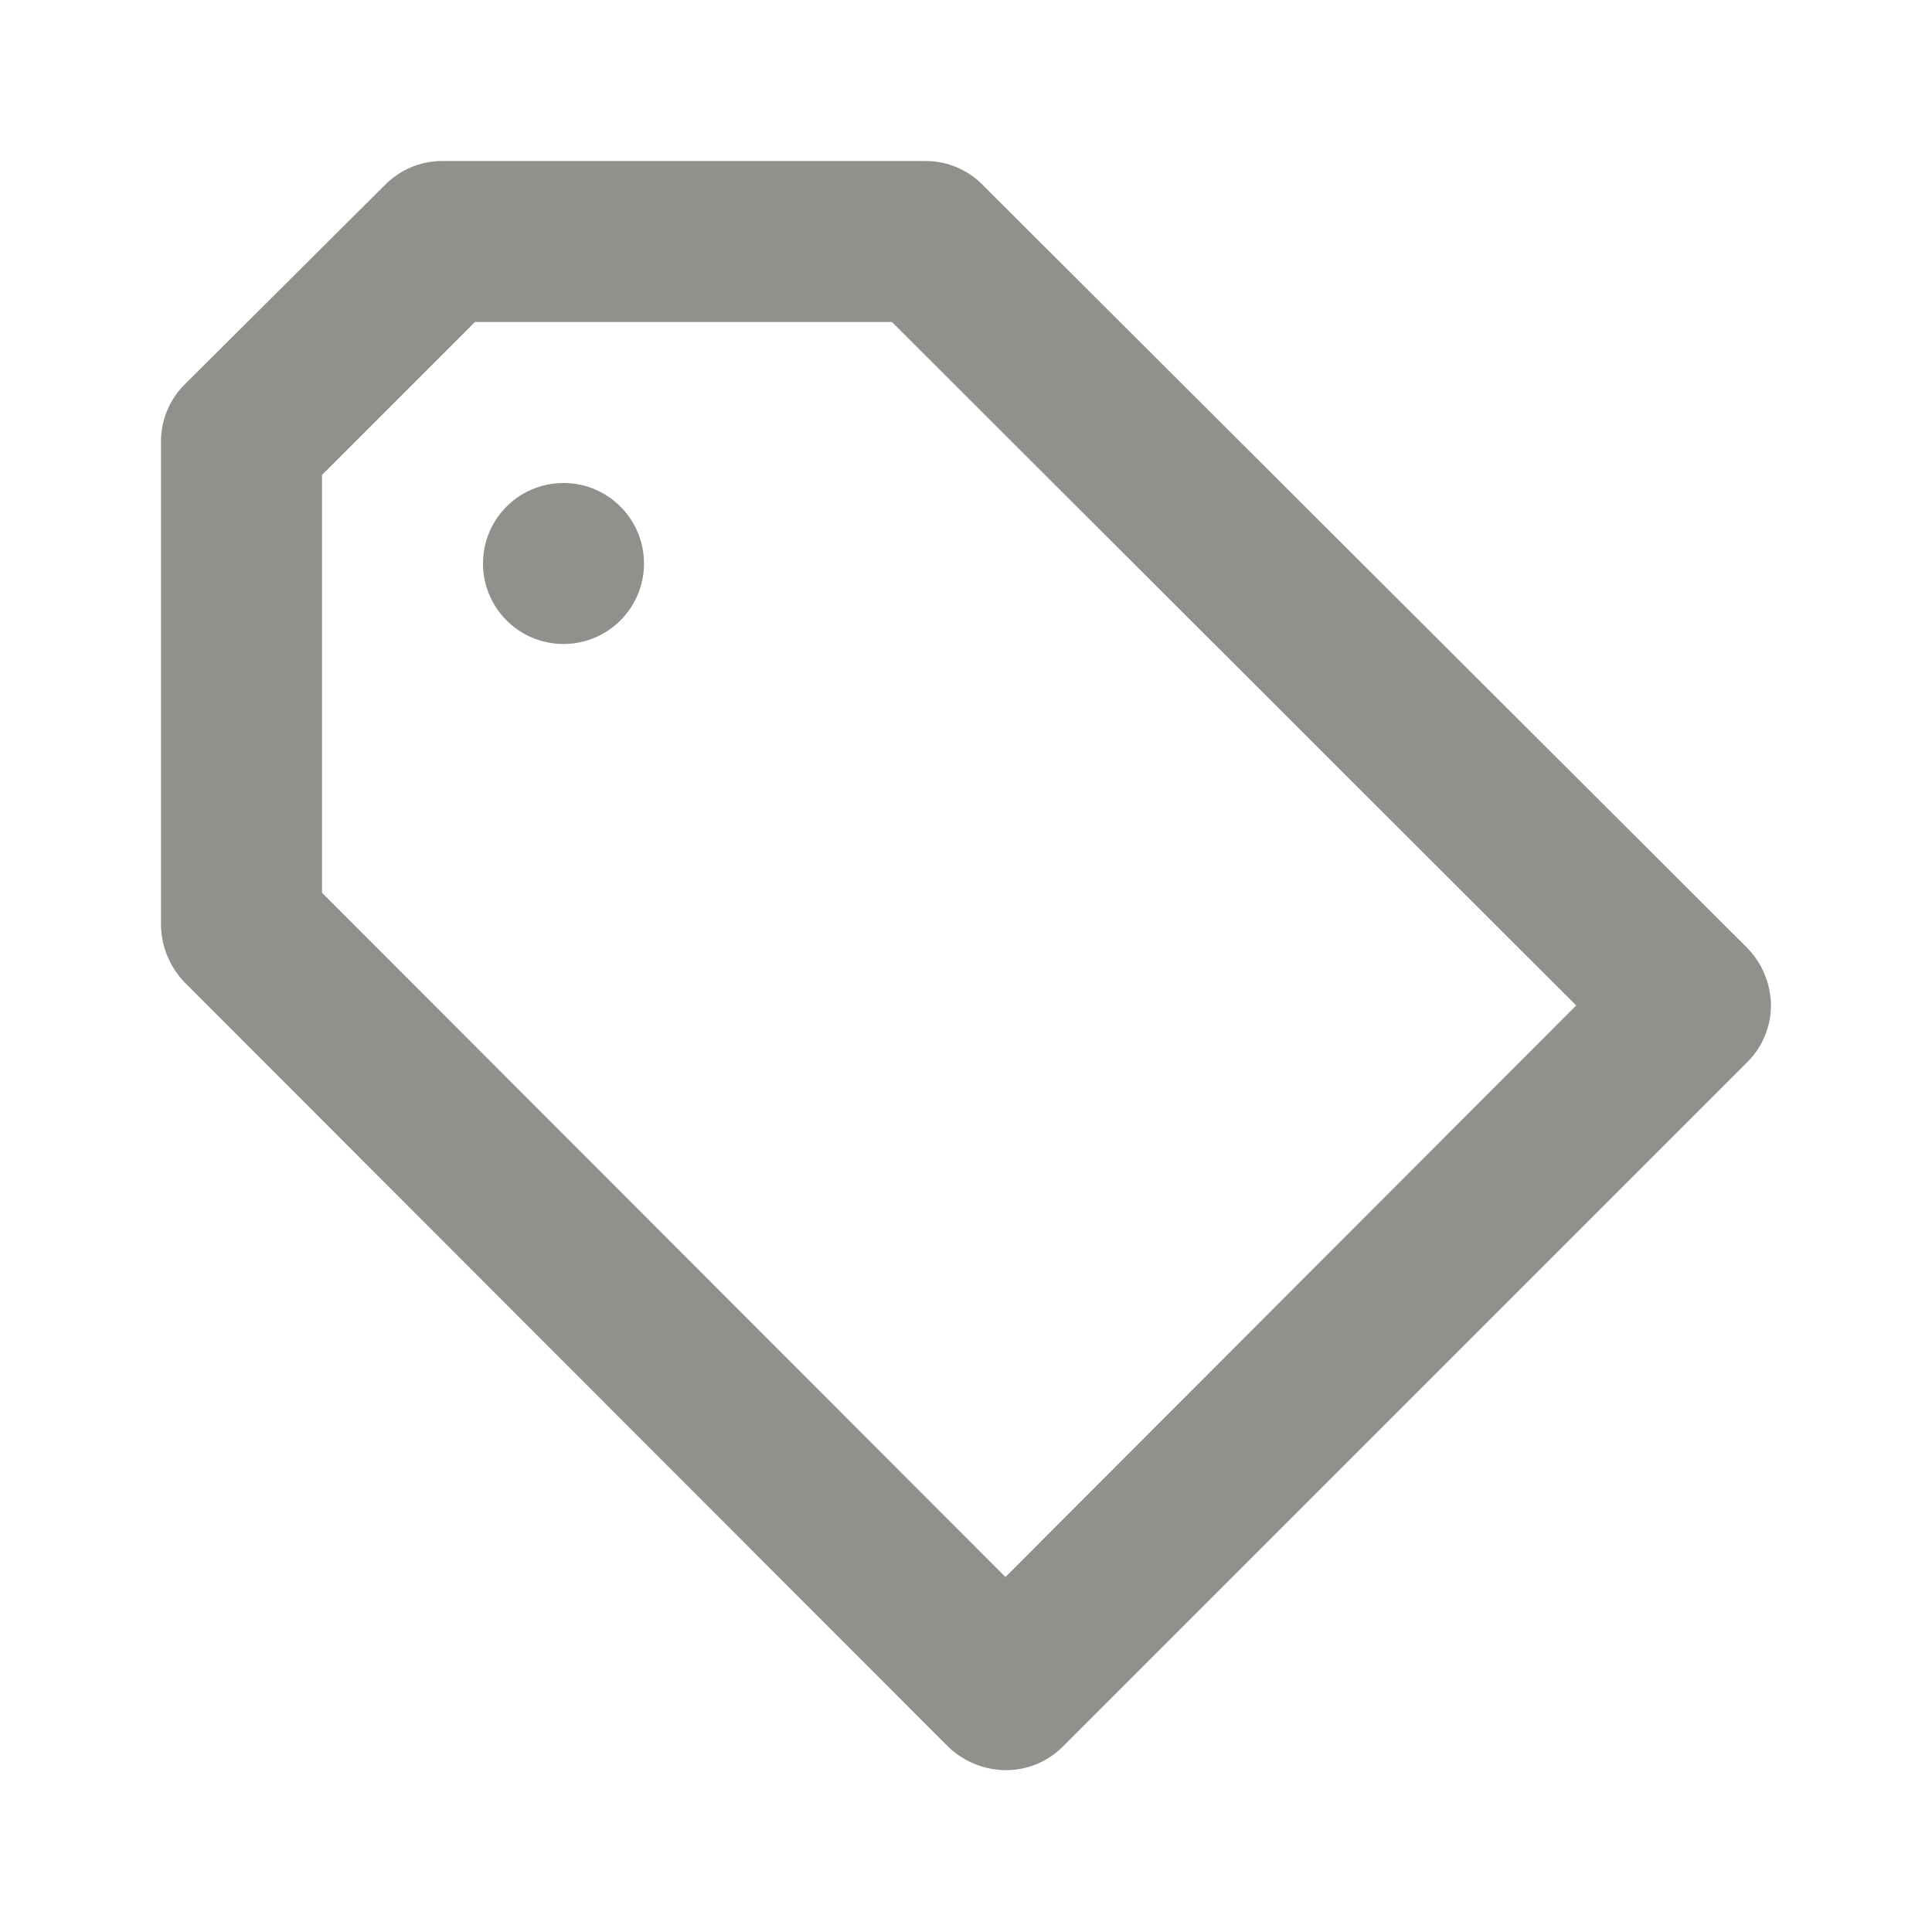<!-- Generated by IcoMoon.io -->
<svg version="1.1" xmlns="http://www.w3.org/2000/svg" width="280" height="280" viewBox="0 0 280 280">
<title>ul-pricetag-alt</title>
<path fill="#91908d" d="M81.667 70c-6.443 0-11.667 5.223-11.667 11.667s5.223 11.667 11.667 11.667c6.443 0 11.667-5.223 11.667-11.667v0c0-6.443-5.223-11.667-11.667-11.667v0zM253.283 137.433l-110.6-110.367c-2.129-2.29-5.154-3.722-8.515-3.733h-70.002c-0.020 0-0.044-0-0.068-0-3.205 0-6.108 1.292-8.217 3.384l0.001-0.001-29.167 29.050c-2.091 2.108-3.384 5.011-3.384 8.216 0 0.024 0 0.047 0 0.071v-0.004 70c0.046 3.219 1.326 6.129 3.388 8.288l-0.004-0.005 110.717 110.833c2.154 2.057 5.065 3.337 8.274 3.383h0.009c0.020 0 0.044 0 0.068 0 3.205 0 6.108-1.292 8.217-3.384l99.282-99.282c2.091-2.108 3.384-5.011 3.384-8.216 0-0.024 0-0.047-0-0.071v0.004c-0.077-3.176-1.352-6.041-3.388-8.171l0.004 0.005zM145.717 228.55l-99.050-99.167v-60.55l22.167-22.167h60.433l99.167 99.050z"></path>
</svg>
